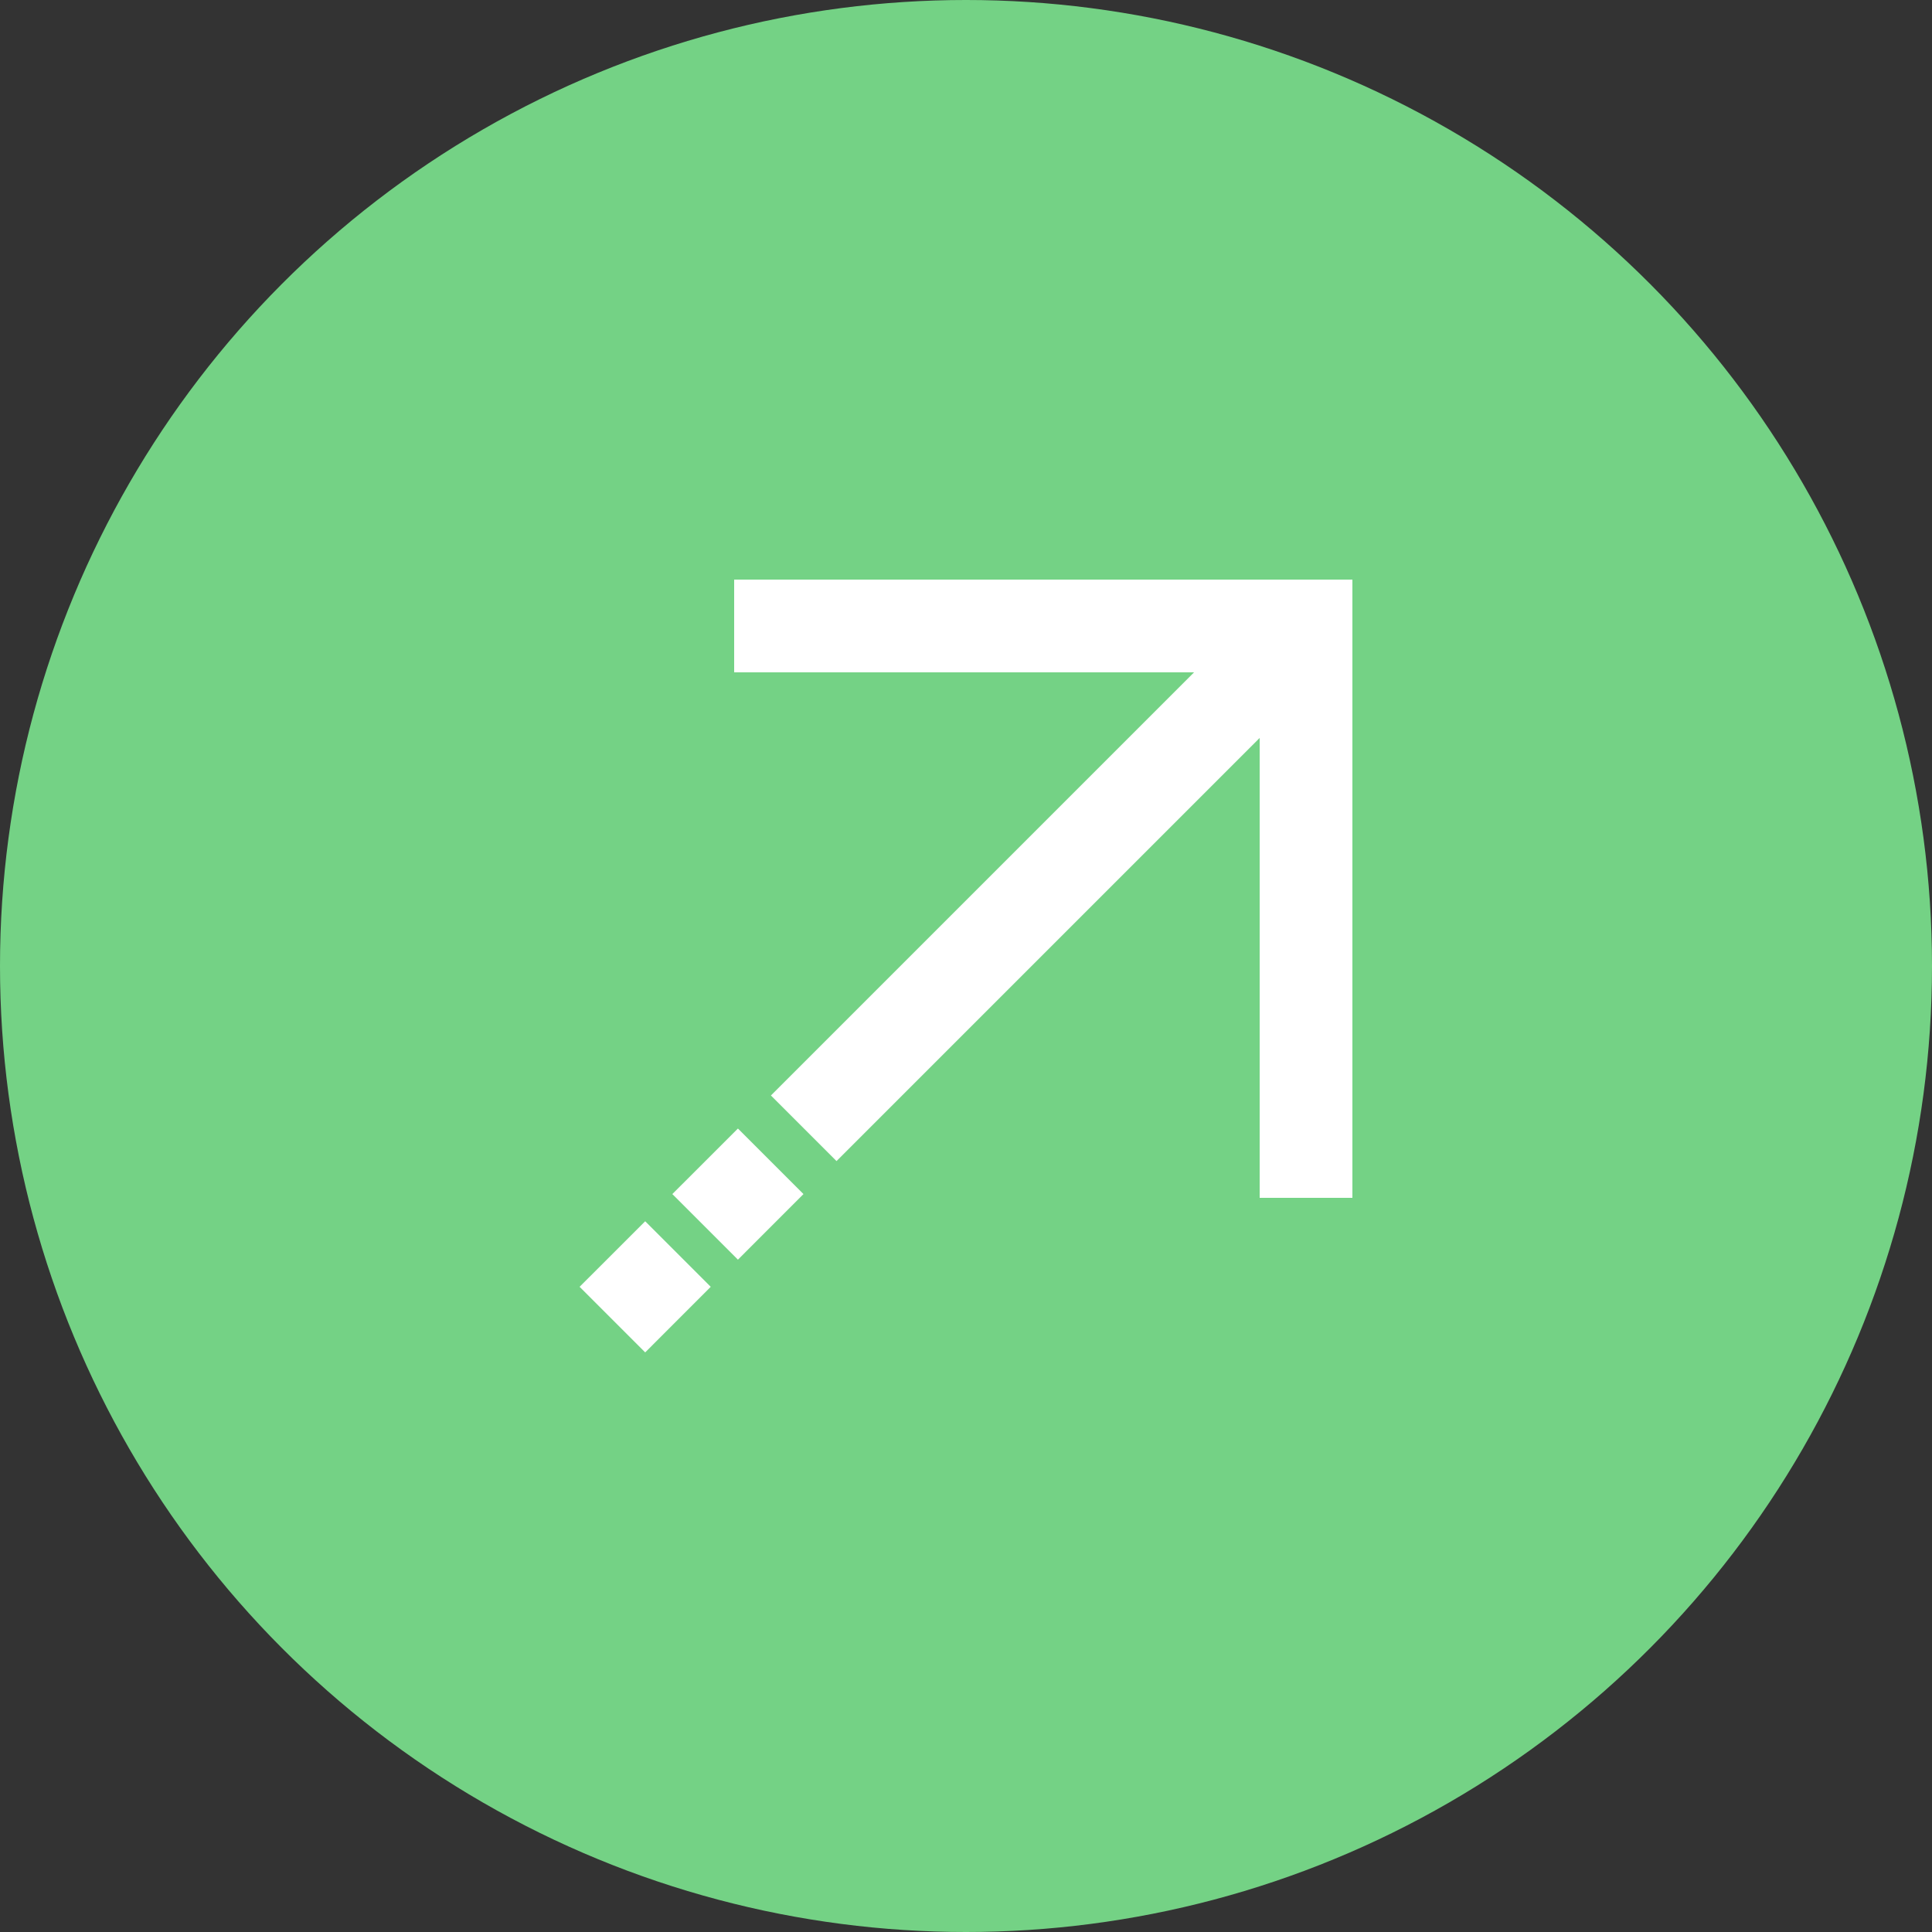 <svg width="40" height="40" viewBox="0 0 40 40" fill="none" xmlns="http://www.w3.org/2000/svg">
<rect x="0" y="0" width="40" height="40" fill="#333333" stroke="none"/>
<circle cx="20" cy="20" r="20" fill="#74D285"/>
<path fill-rule="evenodd" clip-rule="evenodd" d="M12 26.642L13.358 28L14.715 26.642L13.358 25.285L12 26.642ZM15.278 26.08L13.92 24.722L15.278 23.365L16.635 24.722L15.278 26.08ZM15.2 13.92L15.2 12L26.08 12L28 12L28 13.92L28 24.8L26.08 24.8L26.08 15.278L17.319 24.039L15.961 22.681L24.722 13.92L15.2 13.92Z" fill="white"/>
</svg>
